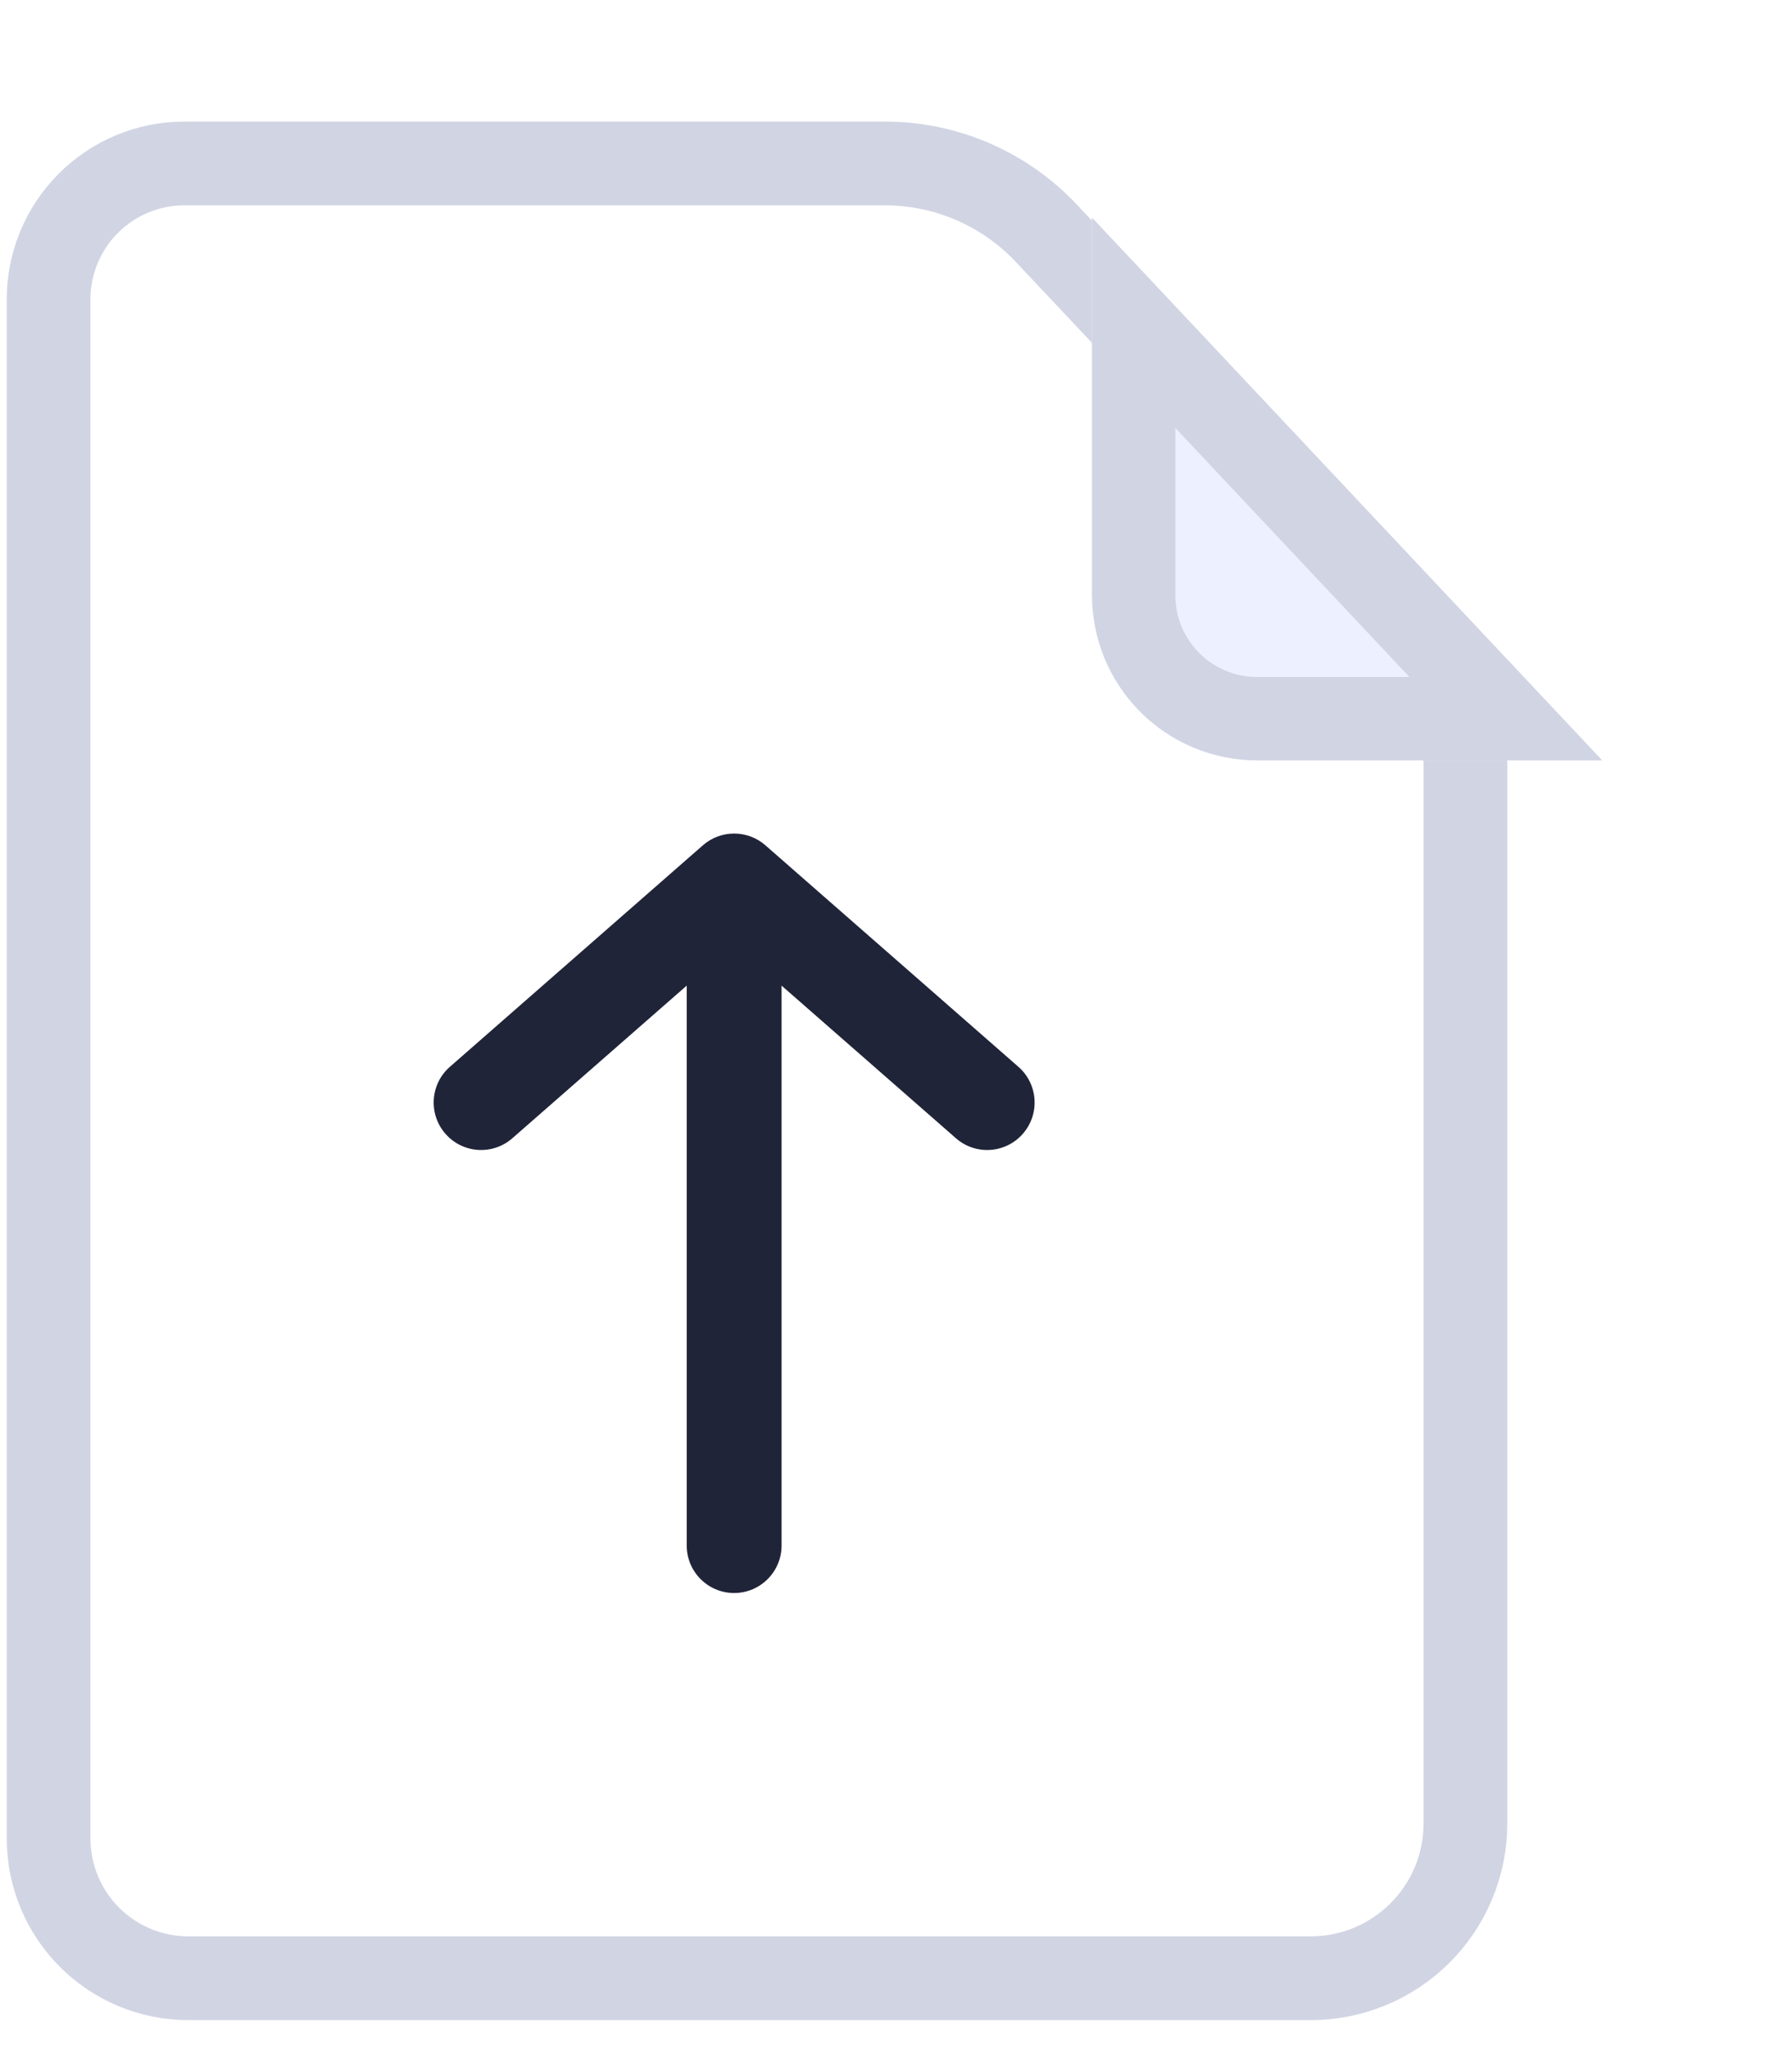 <svg width="42" height="48" viewBox="0 0 42 48" fill="none" xmlns="http://www.w3.org/2000/svg">
<path d="M34.346 17.954V42.715C34.346 43.676 33.964 44.598 33.284 45.278C32.604 45.958 31.682 46.34 30.721 46.34H4.413C3.545 46.34 2.712 45.995 2.098 45.381C1.484 44.767 1.139 43.934 1.139 43.065V7.011C1.139 6.167 1.474 5.358 2.071 4.761C2.668 4.164 3.477 3.829 4.321 3.829H20.741C22.172 3.829 23.54 4.42 24.521 5.462L32.933 14.394C33.84 15.357 34.346 16.631 34.346 17.954Z" fill="white" stroke="#D1D4E3" stroke-width="1.962"/>
<g filter="url(#filter0_d_4_1121)">
<path d="M23.37 2.875V11.728C23.373 12.751 23.78 13.731 24.504 14.454C25.227 15.177 26.207 15.585 27.23 15.587H35.327L23.37 2.875Z" fill="#EDF0FF"/>
<path d="M25.194 13.764C24.653 13.223 24.349 12.491 24.347 11.726V5.338L33.068 14.611H27.231C26.467 14.609 25.734 14.304 25.194 13.764Z" stroke="#D1D4E3" stroke-width="1.952"/>
</g>
<path fill-rule="evenodd" clip-rule="evenodd" d="M17.939 19.801C17.519 19.434 16.893 19.434 16.474 19.801L10.544 24.99C10.082 25.394 10.035 26.096 10.44 26.559C10.844 27.021 11.546 27.068 12.009 26.663L16.095 23.088V36.204C16.095 36.818 16.592 37.316 17.206 37.316C17.82 37.316 18.318 36.818 18.318 36.204V23.088L22.404 26.663C22.866 27.068 23.569 27.021 23.973 26.559C24.378 26.096 24.331 25.394 23.869 24.99L17.939 19.801Z" fill="#202438"/>
<defs>
<filter id="filter0_d_4_1121" x="21.184" y="0.689" width="20.777" height="21.533" filterUnits="userSpaceOnUse" color-interpolation-filters="sRGB">
<feFlood flood-opacity="0" result="BackgroundImageFix"/>
<feColorMatrix in="SourceAlpha" type="matrix" values="0 0 0 0 0 0 0 0 0 0 0 0 0 0 0 0 0 0 127 0" result="hardAlpha"/>
<feOffset dx="2.224" dy="2.224"/>
<feGaussianBlur stdDeviation="2.205"/>
<feComposite in2="hardAlpha" operator="out"/>
<feColorMatrix type="matrix" values="0 0 0 0 0 0 0 0 0 0.361 0 0 0 0 0.851 0 0 0 0.3 0"/>
<feBlend mode="normal" in2="BackgroundImageFix" result="effect1_dropShadow_4_1121"/>
<feBlend mode="normal" in="SourceGraphic" in2="effect1_dropShadow_4_1121" result="shape"/>
</filter>
</defs>
</svg>
